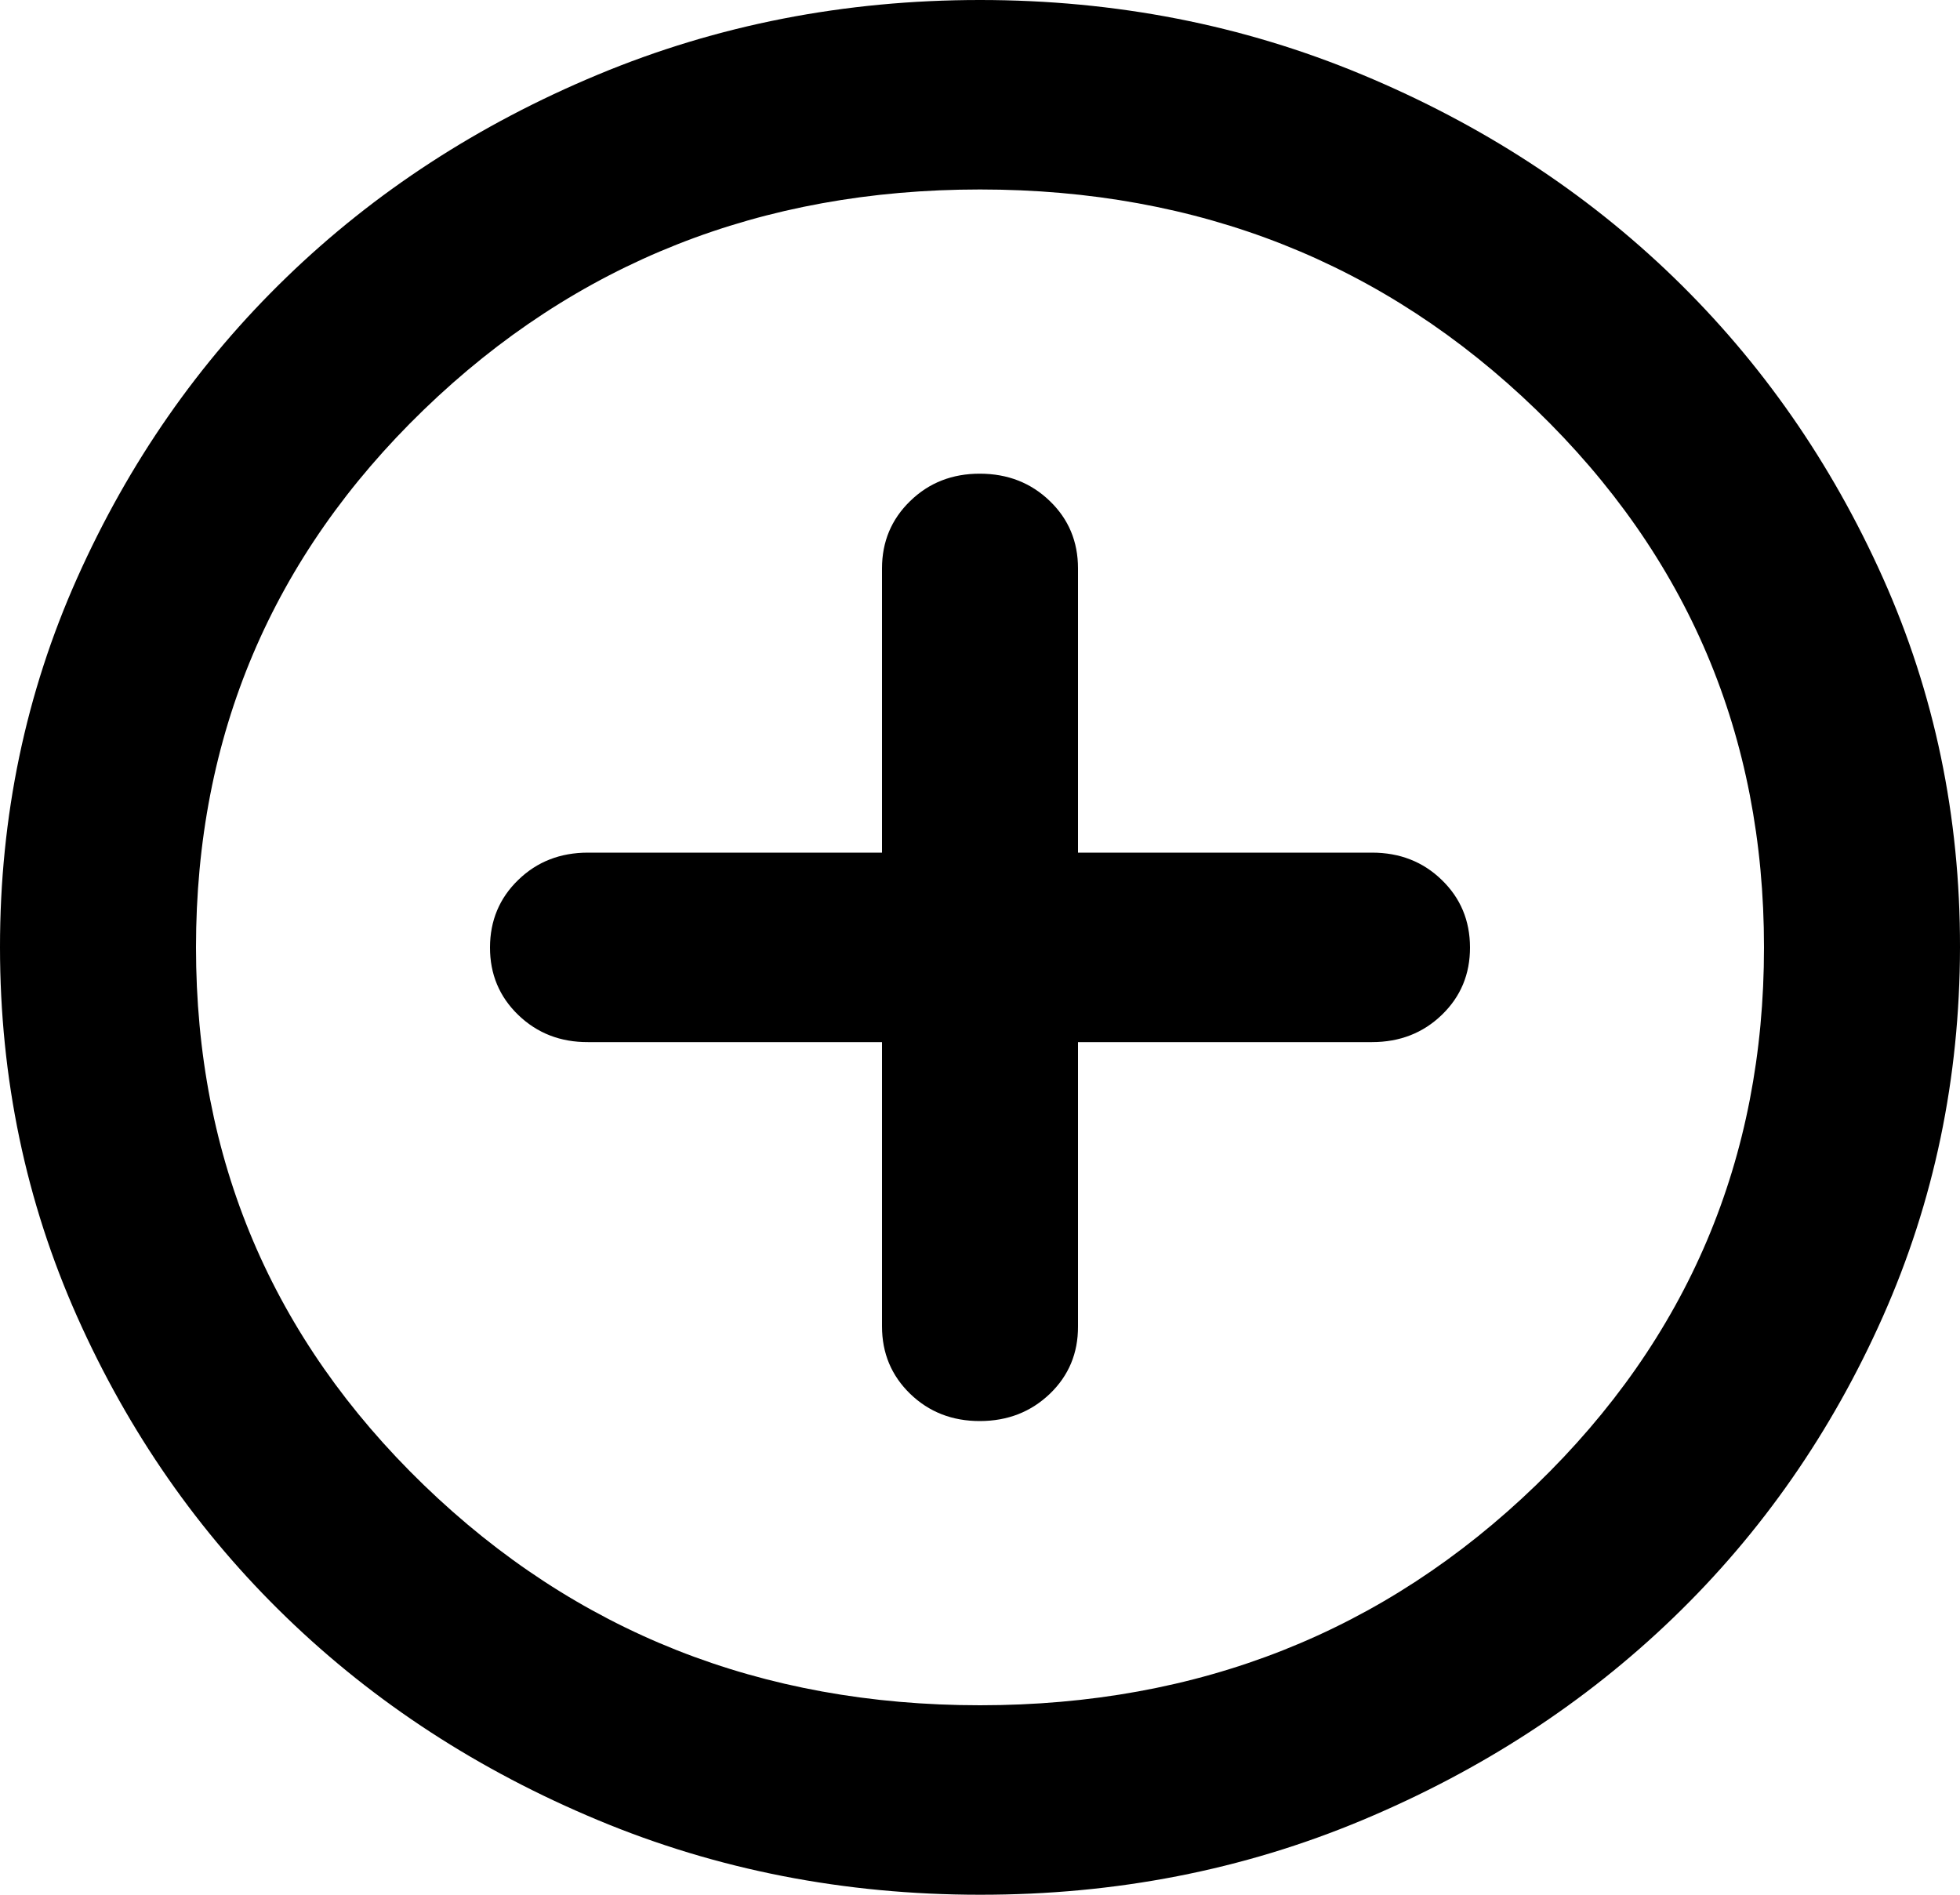 <svg width="30" height="29" viewBox="0 0 30 29" fill="none" xmlns="http://www.w3.org/2000/svg">
<path d="M13.5 15.95V20.3C13.5 20.711 13.644 21.055 13.932 21.334C14.22 21.612 14.576 21.751 15 21.75C15.424 21.749 15.78 21.61 16.07 21.332C16.358 21.055 16.502 20.711 16.5 20.3V15.95H21C21.425 15.95 21.782 15.811 22.07 15.532C22.358 15.254 22.501 14.91 22.5 14.5C22.499 14.09 22.355 13.746 22.068 13.468C21.781 13.189 21.425 13.05 21 13.05H16.5V8.7C16.5 8.289 16.356 7.945 16.068 7.668C15.78 7.39 15.424 7.251 15 7.25C14.576 7.249 14.22 7.388 13.932 7.668C13.644 7.947 13.5 8.291 13.5 8.7V13.05H9C8.575 13.05 8.219 13.189 7.932 13.468C7.645 13.746 7.501 14.09 7.5 14.5C7.499 14.91 7.643 15.255 7.932 15.534C8.221 15.813 8.577 15.952 9 15.95H13.5ZM15 29C12.925 29 10.975 28.619 9.15 27.857C7.325 27.096 5.737 26.063 4.388 24.759C3.038 23.455 1.969 21.92 1.182 20.155C0.395 18.39 0.001 16.505 1.89873e-06 14.5C-0.001 12.495 0.393 10.61 1.182 8.845C1.971 7.08 3.039 5.545 4.388 4.241C5.736 2.937 7.323 1.904 9.15 1.143C10.977 0.381 12.927 0 15 0C17.073 0 19.023 0.381 20.85 1.143C22.677 1.904 24.265 2.937 25.613 4.241C26.96 5.545 28.029 7.08 28.82 8.845C29.61 10.61 30.003 12.495 30 14.5C29.997 16.505 29.603 18.39 28.818 20.155C28.033 21.92 26.965 23.455 25.613 24.759C24.261 26.063 22.673 27.096 20.85 27.859C19.027 28.622 17.077 29.002 15 29ZM15 26.1C18.35 26.1 21.188 24.976 23.512 22.729C25.837 20.481 27 17.738 27 14.5C27 11.262 25.837 8.519 23.512 6.271C21.188 4.024 18.35 2.9 15 2.9C11.65 2.9 8.812 4.024 6.487 6.271C4.162 8.519 3 11.262 3 14.5C3 17.738 4.162 20.481 6.487 22.729C8.812 24.976 11.65 26.1 15 26.1Z" fill="black"/>
</svg>
